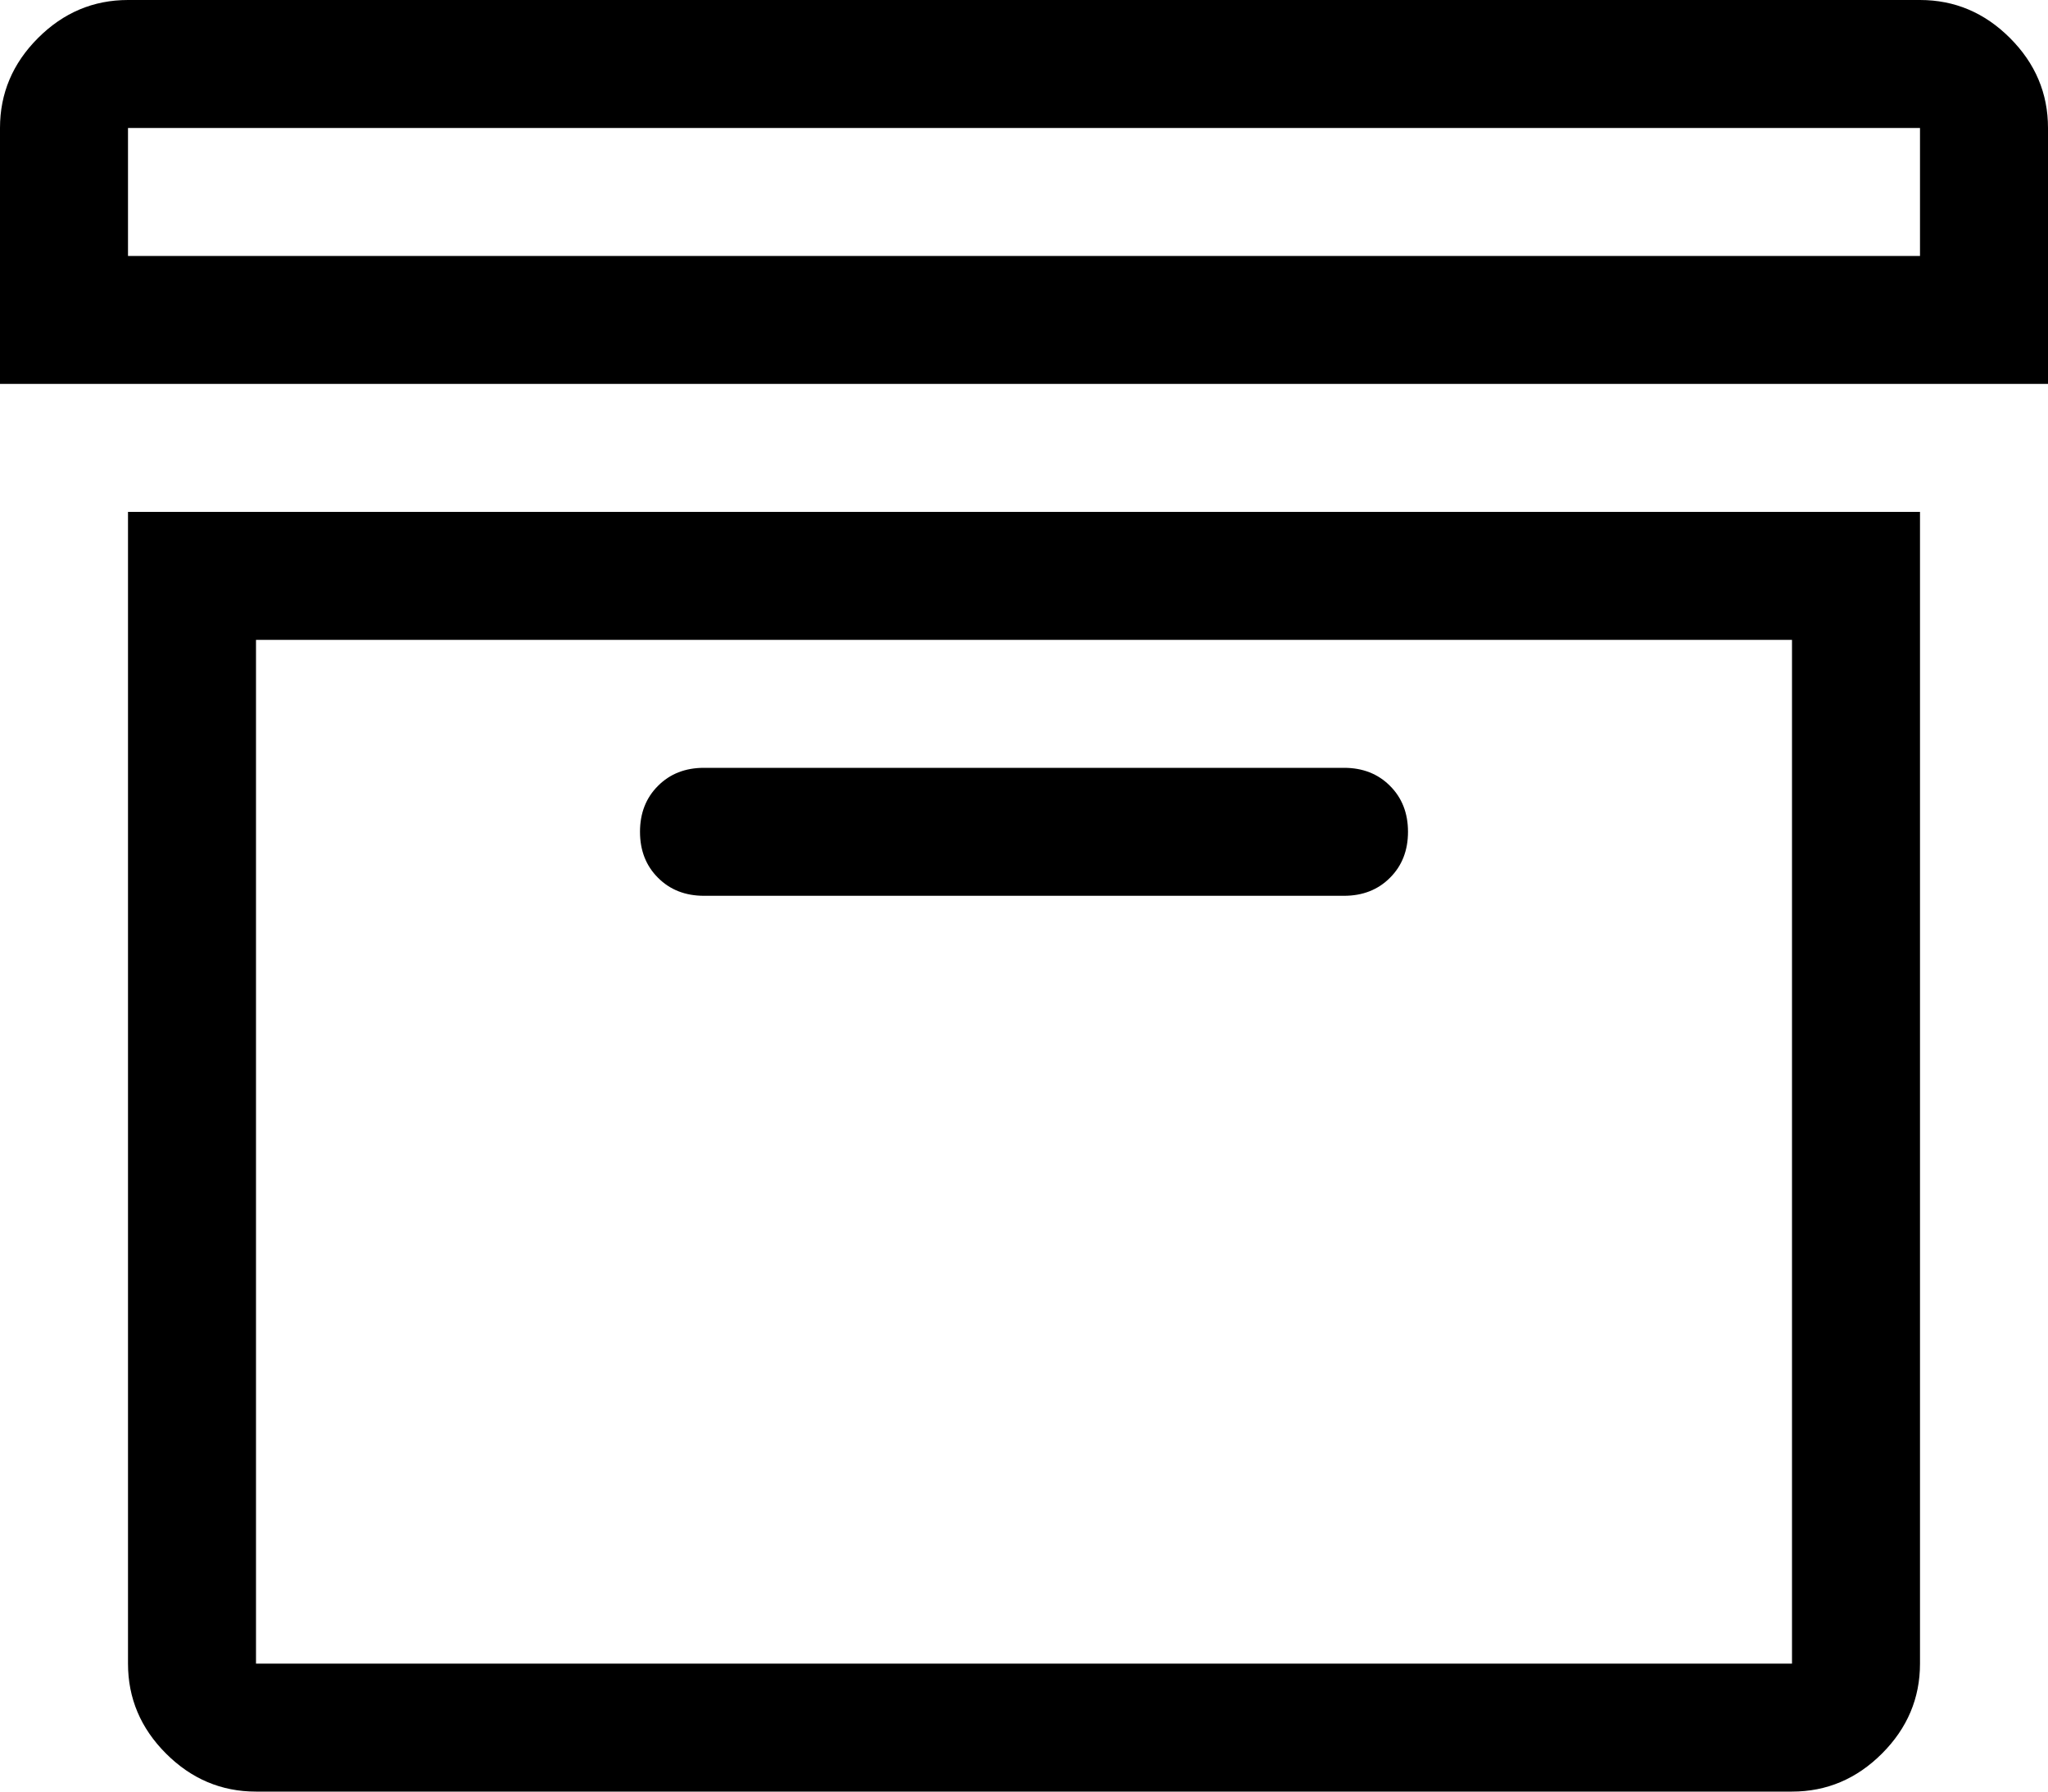 <svg width="30" height="26.25" viewBox="0 -50.625 30 26.25" xmlns="http://www.w3.org/2000/svg"><path d="M28.125 -50.625L1.875 -50.625C1.367 -50.625 0.928 -50.439 0.557 -50.068C0.186 -49.697 0 -49.258 0 -48.75L0 -45L30 -45L30 -48.75C30 -49.258 29.814 -49.697 29.443 -50.068C29.072 -50.439 28.633 -50.625 28.125 -50.625ZM28.125 -46.875L1.875 -46.875L1.875 -48.75L28.125 -48.75ZM1.875 -26.25C1.875 -25.742 2.061 -25.303 2.432 -24.932C2.803 -24.561 3.242 -24.375 3.75 -24.375L26.25 -24.375C26.758 -24.375 27.197 -24.561 27.568 -24.932C27.939 -25.303 28.125 -25.742 28.125 -26.25L28.125 -43.125L1.875 -43.125ZM3.75 -41.25L26.25 -41.25L26.25 -26.25L3.75 -26.25ZM19.688 -39.375L10.312 -39.375C10.039 -39.375 9.814 -39.287 9.639 -39.111C9.463 -38.936 9.375 -38.711 9.375 -38.438C9.375 -38.164 9.463 -37.939 9.639 -37.764C9.814 -37.588 10.039 -37.5 10.312 -37.5L19.688 -37.5C19.961 -37.5 20.186 -37.588 20.361 -37.764C20.537 -37.939 20.625 -38.164 20.625 -38.438C20.625 -38.711 20.537 -38.936 20.361 -39.111C20.186 -39.287 19.961 -39.375 19.688 -39.375ZM19.688 -39.375"></path></svg>